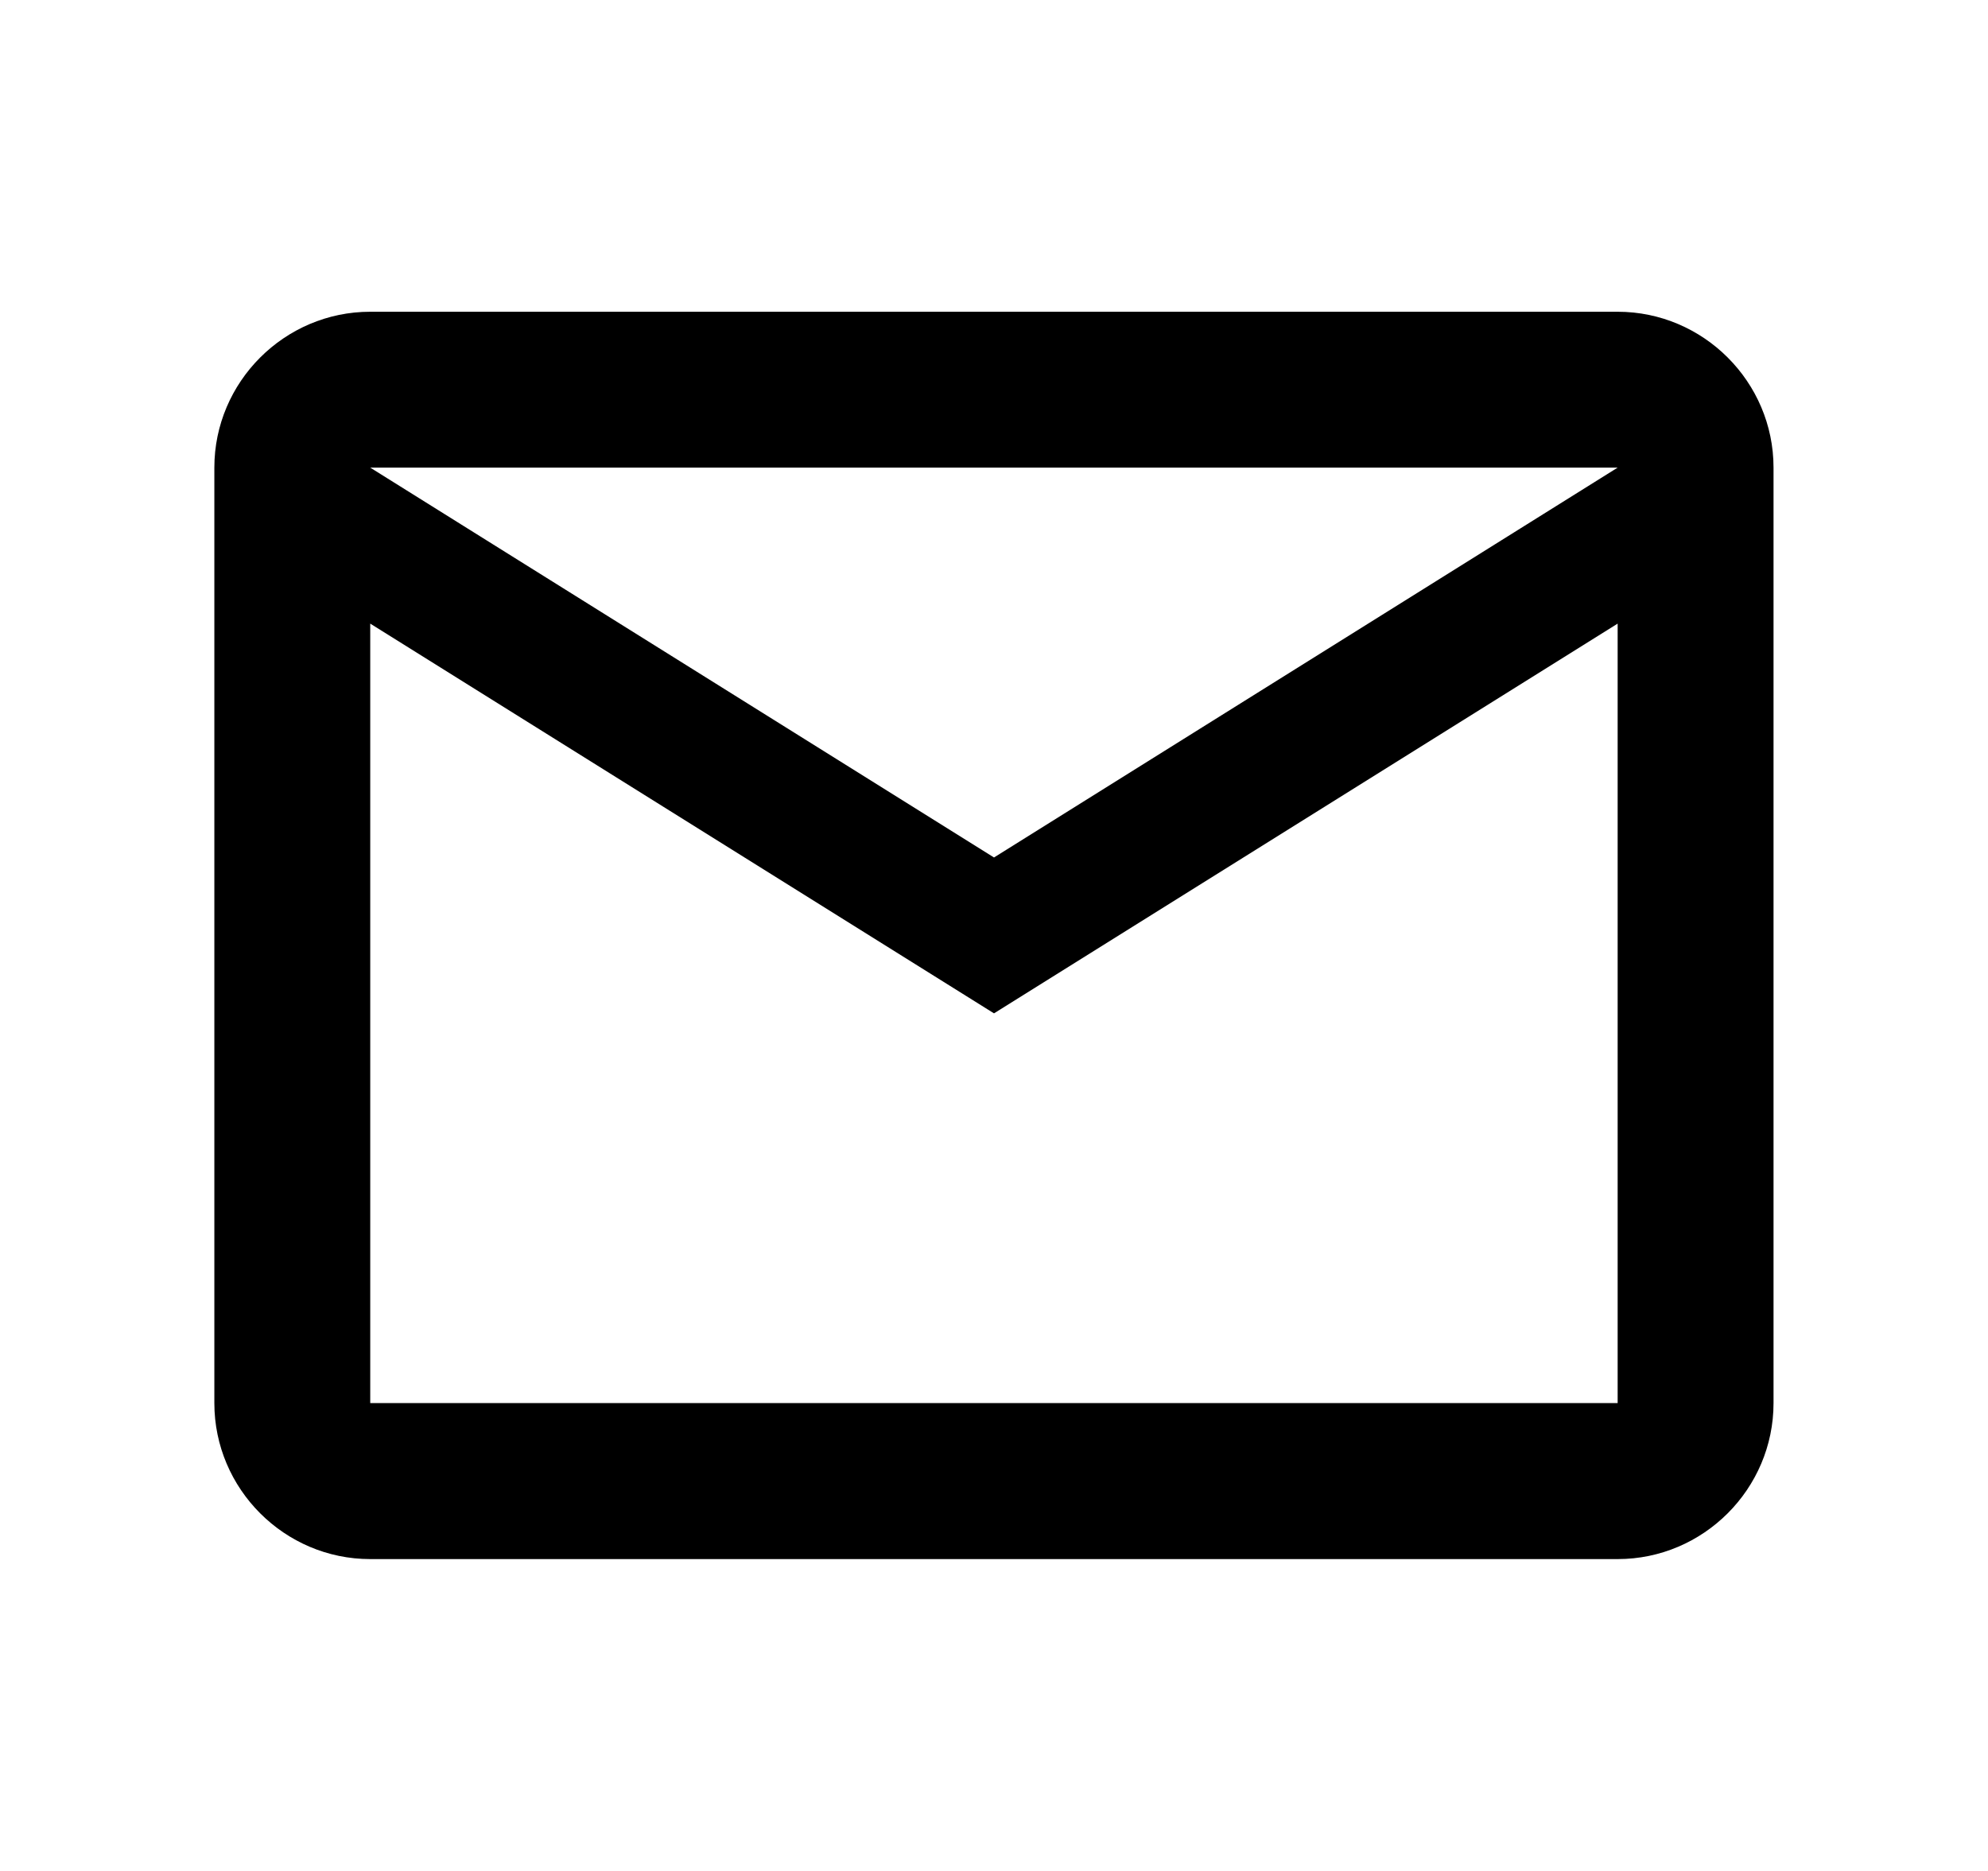 <svg width="17" height="16" viewBox="0 0 17 16" fill="none" xmlns="http://www.w3.org/2000/svg">
<path d="M15.166 3.999C15.166 3.266 14.566 2.666 13.833 2.666H3.166C2.433 2.666 1.833 3.266 1.833 3.999V11.999C1.833 12.733 2.433 13.333 3.166 13.333H13.833C14.566 13.333 15.166 12.733 15.166 11.999V3.999ZM13.833 3.999L8.5 7.333L3.166 3.999H13.833ZM13.833 11.999H3.166V5.333L8.5 8.666L13.833 5.333V11.999Z" fill="black"/>
</svg>
